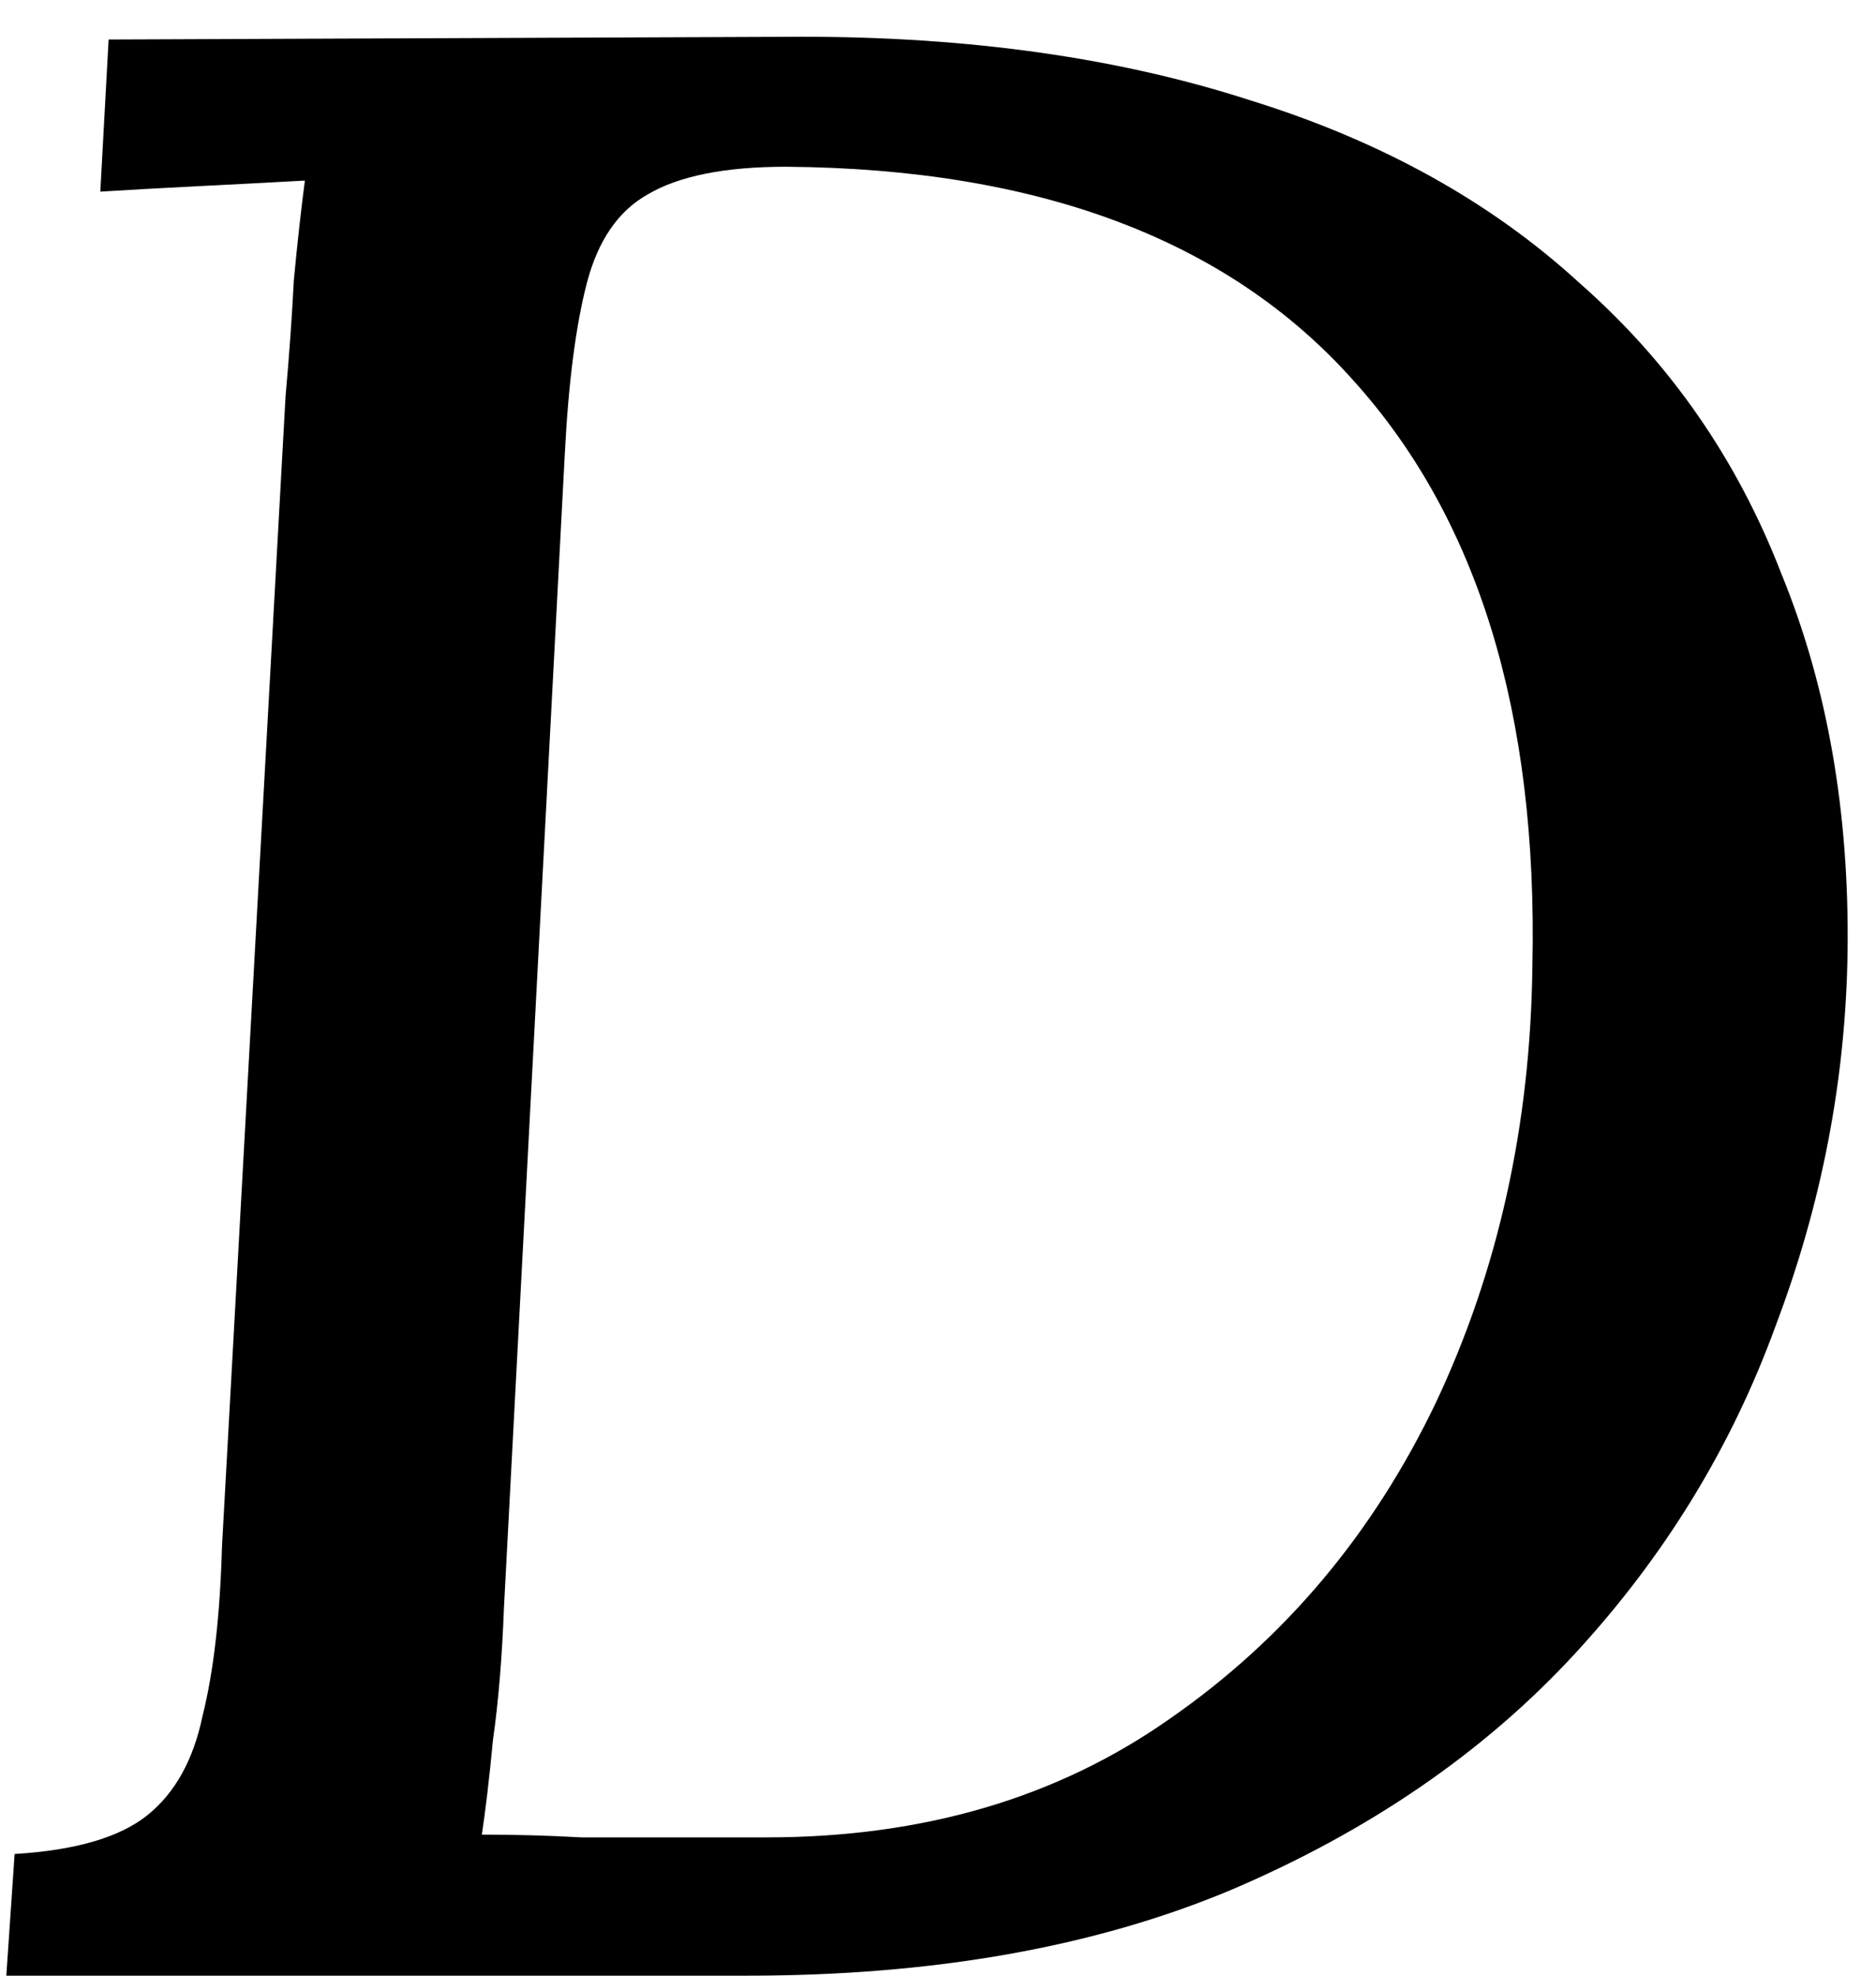 <svg width="19" height="20" viewBox="0 0 19 20" fill="none" xmlns="http://www.w3.org/2000/svg">
<path d="M8.128 0.372C9.827 0.372 11.339 0.587 12.664 1.016C13.989 1.427 15.1 2.043 15.996 2.864C16.911 3.667 17.592 4.647 18.04 5.804C18.507 6.943 18.731 8.221 18.712 9.64C18.693 10.928 18.451 12.188 17.984 13.42C17.536 14.652 16.855 15.763 15.94 16.752C15.025 17.741 13.868 18.535 12.468 19.132C11.087 19.711 9.453 20 7.568 20H0.064L0.148 18.768C0.764 18.731 1.212 18.6 1.492 18.376C1.772 18.152 1.959 17.816 2.052 17.368C2.164 16.92 2.229 16.351 2.248 15.66L2.892 4.012C2.929 3.601 2.957 3.209 2.976 2.836C3.013 2.444 3.051 2.108 3.088 1.828C2.752 1.847 2.397 1.865 2.024 1.884C1.651 1.903 1.315 1.921 1.016 1.94L1.1 0.4L8.128 0.372ZM7.96 1.688C7.344 1.688 6.877 1.781 6.56 1.968C6.261 2.136 6.056 2.435 5.944 2.864C5.832 3.293 5.757 3.872 5.72 4.6L5.104 16.276C5.085 16.78 5.048 17.228 4.992 17.62C4.955 18.012 4.917 18.329 4.88 18.572C5.216 18.572 5.552 18.581 5.888 18.6C6.224 18.6 6.551 18.6 6.868 18.6C7.204 18.6 7.503 18.6 7.764 18.6C9.351 18.6 10.713 18.199 11.852 17.396C13.009 16.593 13.905 15.529 14.54 14.204C15.175 12.86 15.501 11.385 15.52 9.78C15.576 7.223 14.969 5.244 13.7 3.844C12.431 2.425 10.517 1.707 7.96 1.688Z" fill="black"/>
</svg>

